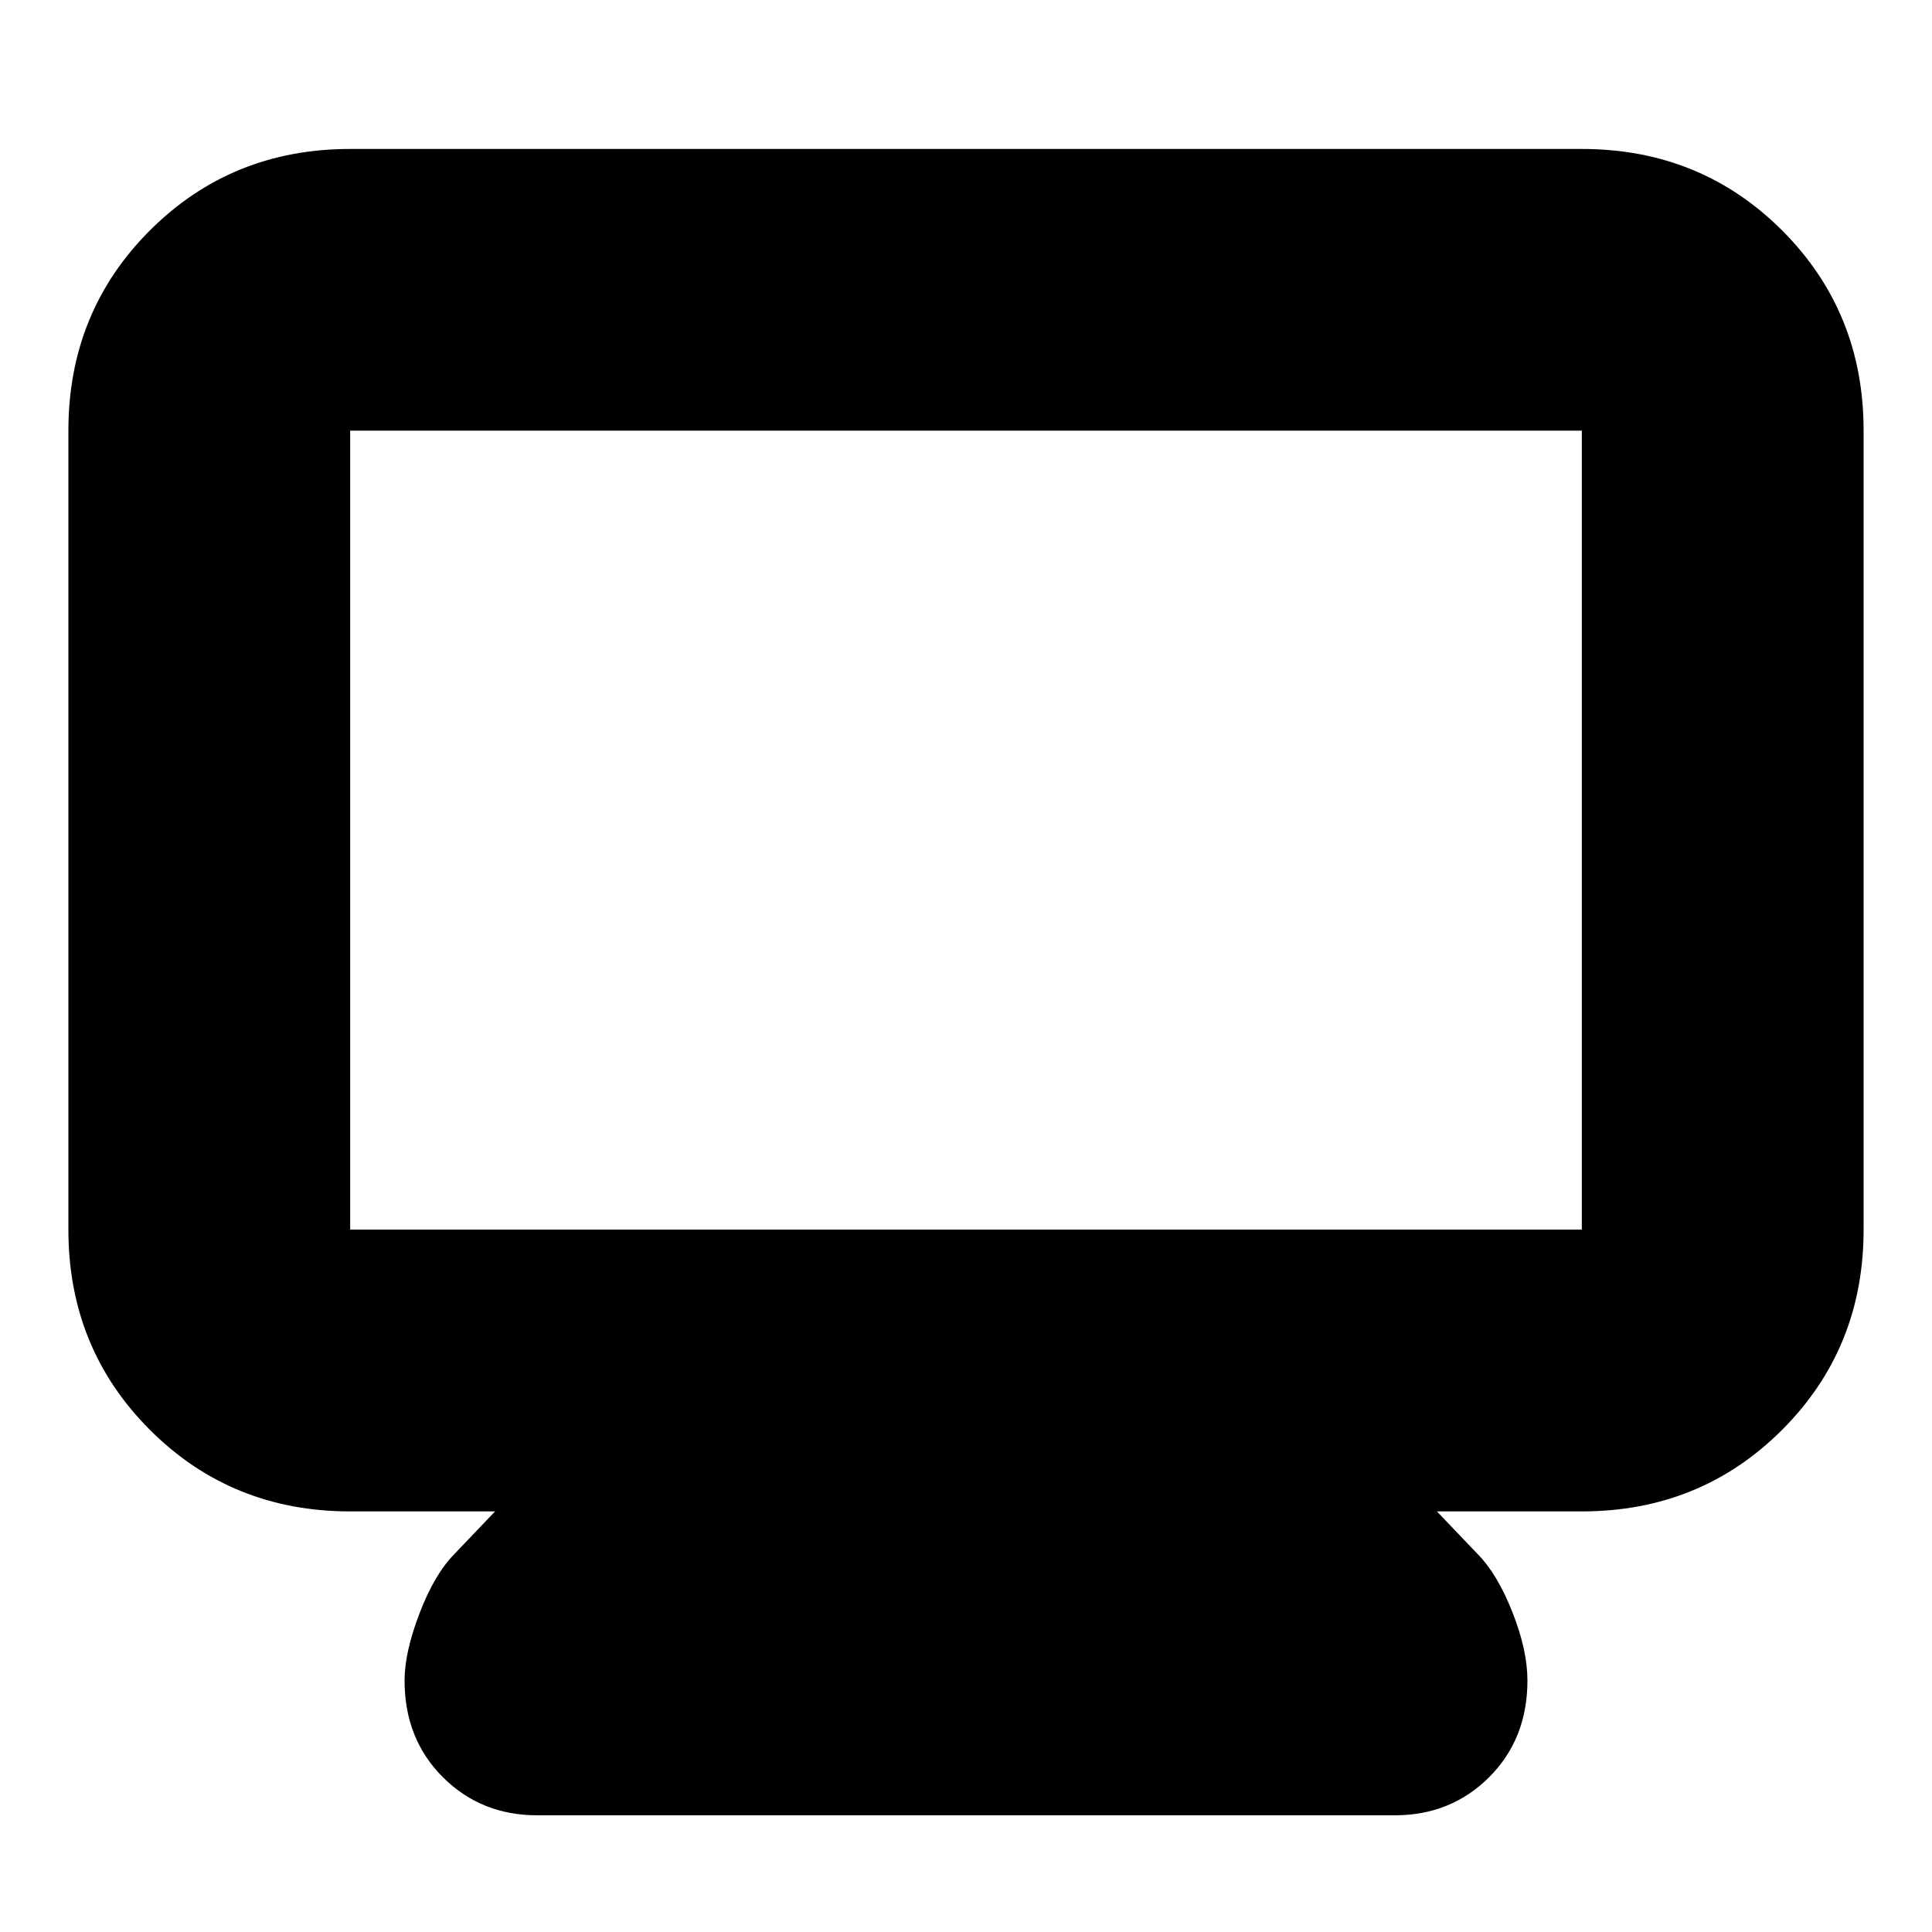 <svg xmlns="http://www.w3.org/2000/svg" height="20" width="20"><path d="M5.562 18.792q-.583 0-.979-.396-.395-.396-.395-1 0-.292.156-.698.156-.406.364-.615l.417-.437h-1.5q-1.229 0-2.073-.844-.844-.844-.844-2.073V4.458q0-1.229.844-2.073.844-.843 2.073-.843h12.75q1.229 0 2.073.843.844.844.844 2.073v8.271q0 1.229-.844 2.073-.844.844-2.073.844h-1.5l.417.437q.208.209.364.605.156.395.156.708 0 .604-.395 1-.396.396-.979.396Zm-1.937-6.063h12.75V4.458H3.625v8.271Zm0 0V4.458v8.271Z"/></svg>